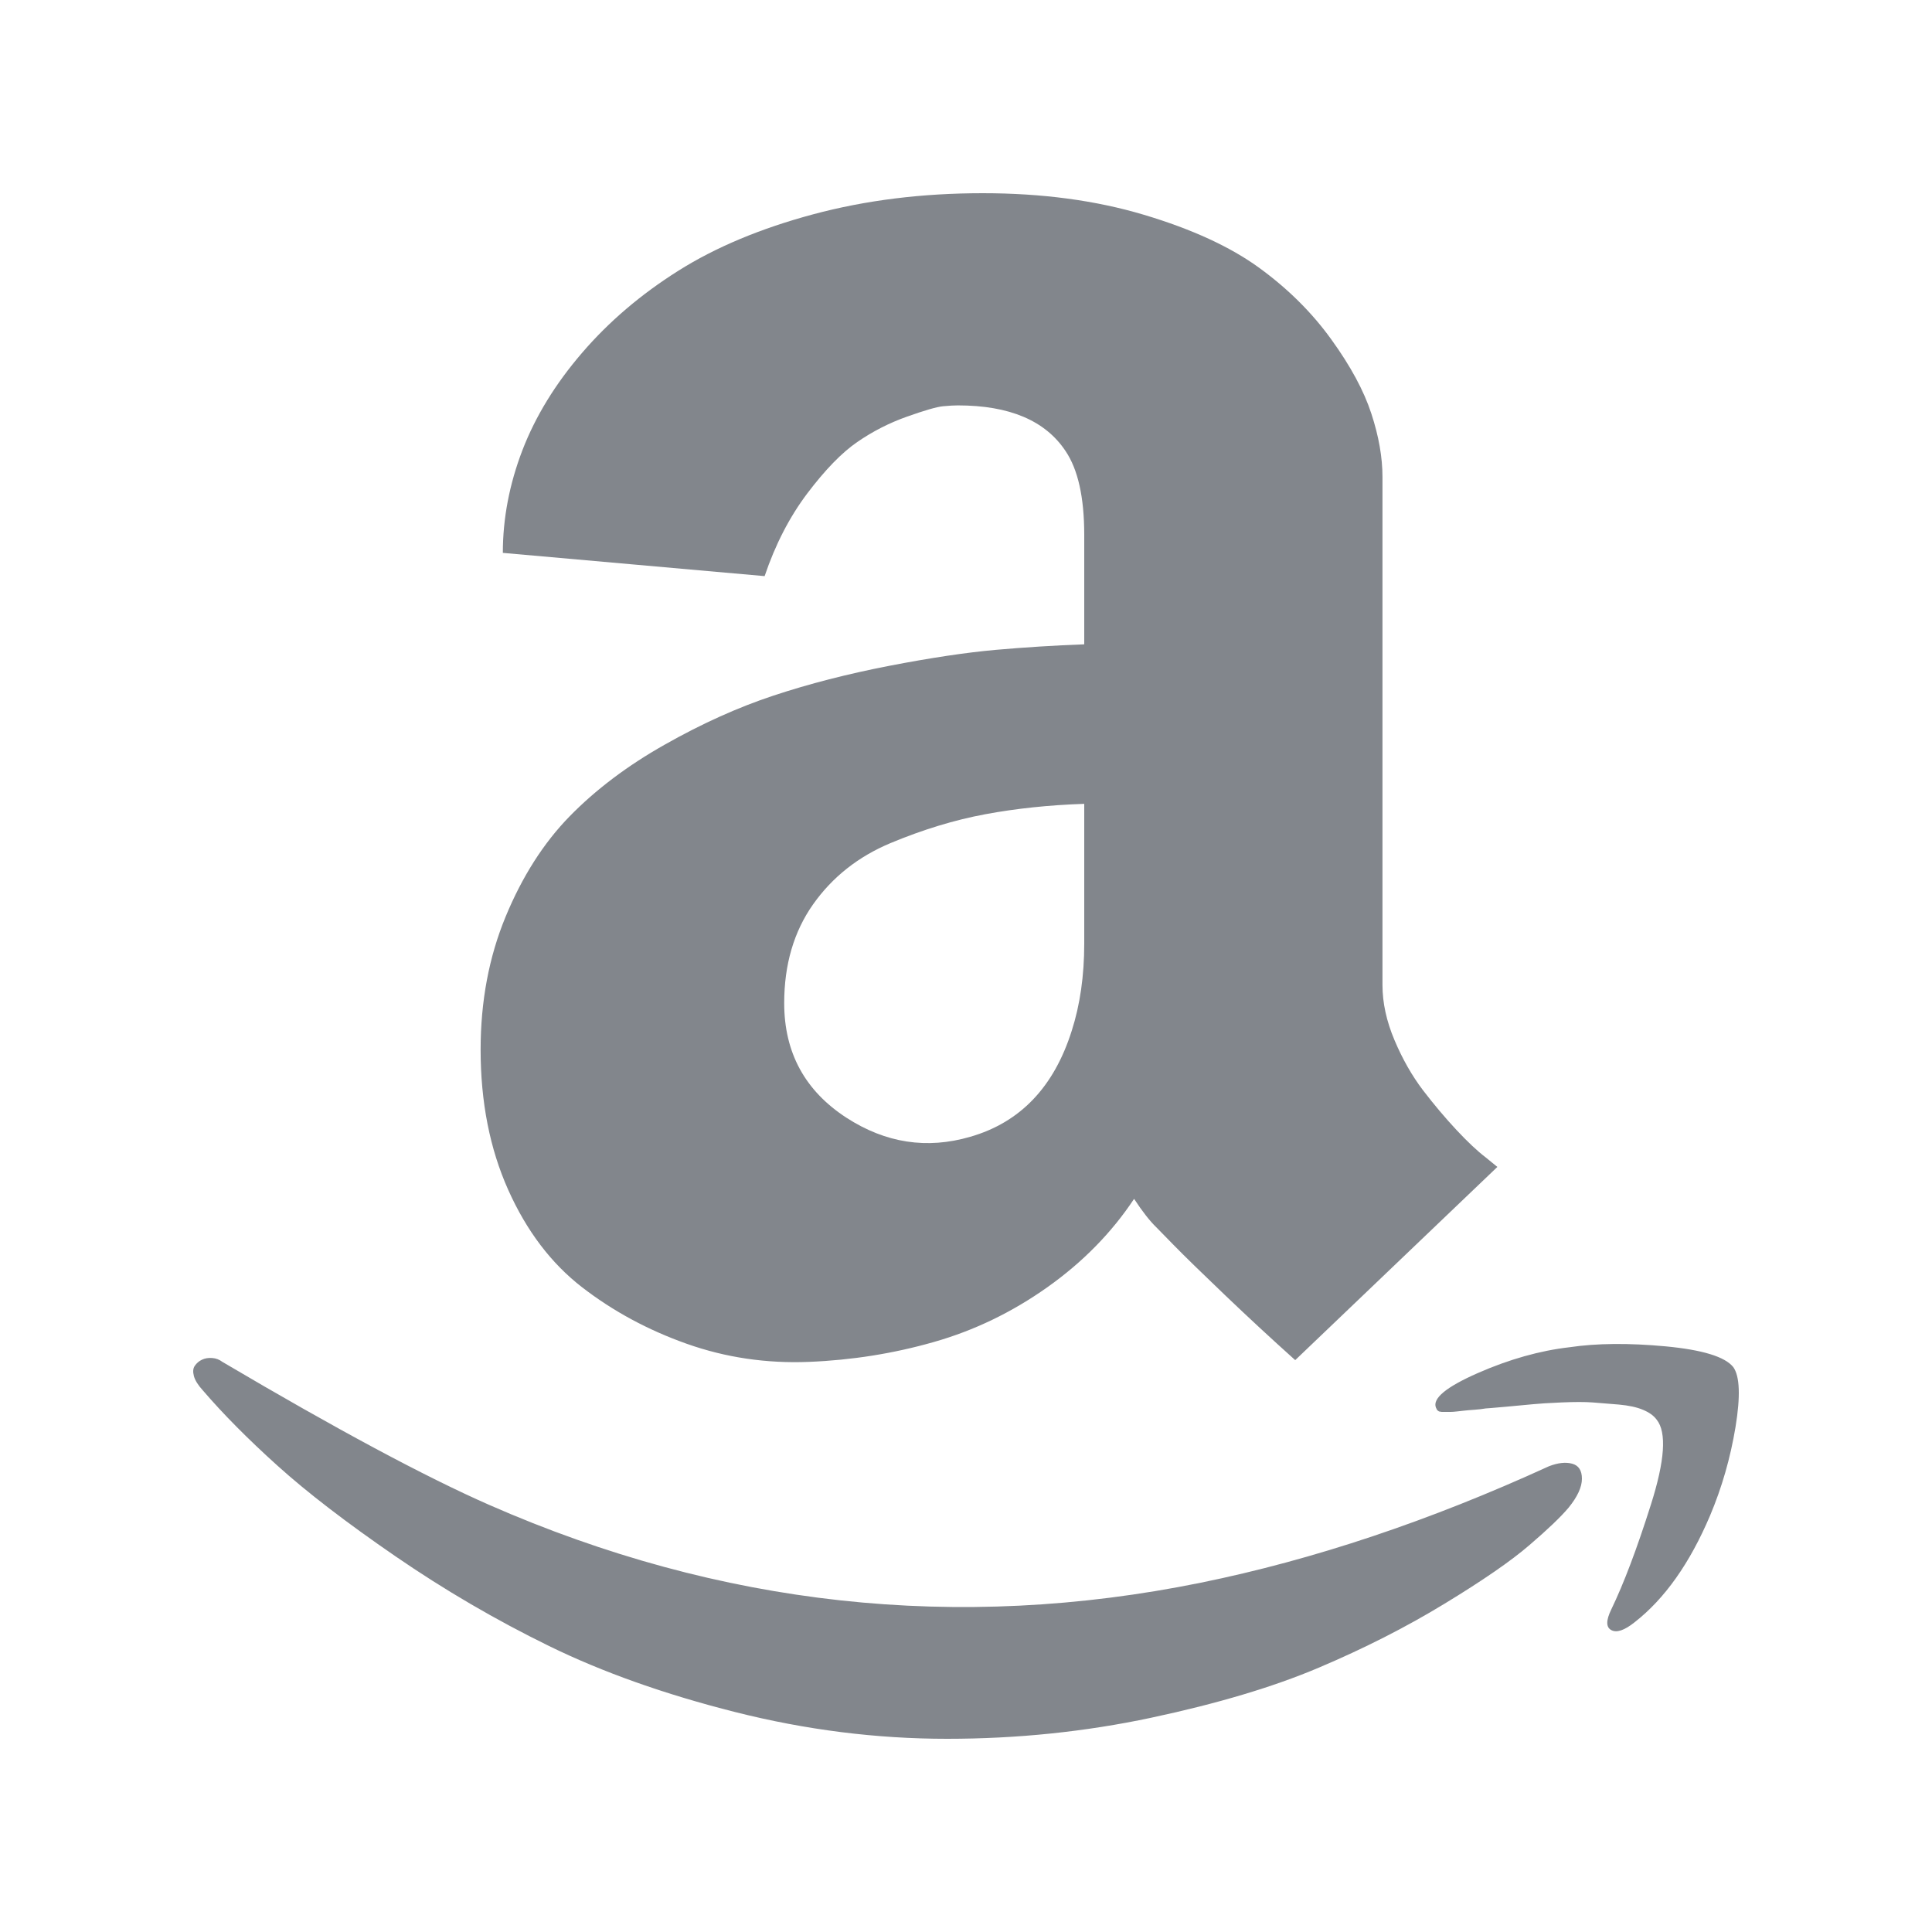 <svg width="30" height="30" viewBox="0 0 30 30" fill="none" xmlns="http://www.w3.org/2000/svg">
<path d="M24.052 22.768C24.191 22.714 24.311 22.701 24.412 22.728C24.513 22.755 24.564 22.833 24.564 22.962C24.564 23.091 24.495 23.241 24.357 23.411C24.237 23.554 24.034 23.748 23.748 23.993C23.463 24.239 23.023 24.542 22.428 24.904C21.834 25.266 21.184 25.596 20.479 25.895C19.774 26.194 18.907 26.453 17.88 26.672C16.852 26.891 15.794 27 14.707 27C13.61 27 12.513 26.862 11.417 26.585C10.32 26.308 9.357 25.966 8.527 25.56C7.698 25.154 6.903 24.69 6.142 24.167C5.382 23.645 4.771 23.176 4.311 22.761C3.85 22.346 3.463 21.955 3.149 21.589C3.076 21.509 3.029 21.435 3.011 21.368C2.993 21.301 2.997 21.248 3.025 21.208C3.053 21.167 3.089 21.136 3.135 21.114C3.182 21.091 3.235 21.083 3.294 21.087C3.354 21.091 3.407 21.112 3.453 21.147C5.223 22.192 6.606 22.933 7.601 23.37C11.186 24.942 14.868 25.344 18.647 24.576C20.398 24.219 22.2 23.616 24.052 22.768ZM26.914 21.228C27.016 21.37 27.027 21.681 26.949 22.159C26.87 22.636 26.739 23.094 26.555 23.531C26.241 24.272 25.85 24.826 25.38 25.192C25.223 25.317 25.103 25.357 25.02 25.312C24.937 25.268 24.937 25.161 25.02 24.991C25.214 24.589 25.419 24.047 25.635 23.364C25.852 22.681 25.882 22.241 25.725 22.045C25.679 21.982 25.608 21.931 25.511 21.891C25.414 21.85 25.29 21.824 25.138 21.81C24.986 21.797 24.85 21.786 24.73 21.777C24.61 21.768 24.449 21.768 24.246 21.777C24.043 21.786 23.898 21.795 23.811 21.804C23.723 21.812 23.58 21.826 23.382 21.844C23.184 21.862 23.08 21.87 23.071 21.87C23.016 21.88 22.956 21.886 22.891 21.891C22.827 21.895 22.776 21.9 22.739 21.904C22.702 21.909 22.663 21.913 22.622 21.917C22.58 21.922 22.548 21.924 22.525 21.924H22.387L22.345 21.917L22.317 21.897L22.297 21.857C22.241 21.714 22.458 21.536 22.947 21.321C23.435 21.107 23.91 20.973 24.37 20.92C24.794 20.857 25.292 20.853 25.863 20.906C26.435 20.96 26.785 21.067 26.914 21.228ZM21.467 15.295C21.467 15.571 21.529 15.857 21.654 16.152C21.778 16.446 21.926 16.705 22.096 16.929C22.267 17.152 22.44 17.357 22.615 17.545C22.79 17.732 22.942 17.875 23.071 17.973L23.251 18.12L20.112 21.12C19.744 20.79 19.38 20.453 19.02 20.109C18.661 19.766 18.393 19.505 18.218 19.326L17.956 19.058C17.854 18.96 17.739 18.812 17.61 18.616C17.26 19.143 16.811 19.6 16.262 19.989C15.714 20.377 15.126 20.661 14.499 20.839C13.873 21.018 13.228 21.12 12.564 21.147C11.9 21.174 11.267 21.08 10.663 20.866C10.059 20.652 9.518 20.359 9.039 19.989C8.559 19.618 8.177 19.114 7.891 18.475C7.606 17.837 7.463 17.112 7.463 16.299C7.463 15.549 7.592 14.862 7.85 14.237C8.108 13.612 8.44 13.091 8.845 12.676C9.251 12.261 9.741 11.891 10.318 11.565C10.893 11.239 11.458 10.984 12.011 10.801C12.564 10.618 13.163 10.464 13.808 10.339C14.453 10.214 15.004 10.132 15.46 10.091C15.917 10.051 16.375 10.022 16.836 10.005V8.304C16.836 7.723 16.739 7.29 16.546 7.004C16.232 6.531 15.675 6.295 14.873 6.295C14.818 6.295 14.741 6.299 14.645 6.308C14.548 6.317 14.361 6.371 14.085 6.469C13.808 6.567 13.55 6.699 13.311 6.864C13.071 7.029 12.813 7.295 12.536 7.661C12.26 8.027 12.039 8.455 11.873 8.946L7.808 8.585C7.808 8.049 7.91 7.518 8.112 6.991C8.315 6.464 8.624 5.96 9.039 5.478C9.453 4.996 9.951 4.571 10.532 4.205C11.112 3.839 11.811 3.547 12.626 3.328C13.442 3.109 14.32 3 15.26 3C16.181 3 17.016 3.112 17.762 3.335C18.509 3.558 19.105 3.833 19.552 4.158C20 4.484 20.373 4.855 20.672 5.27C20.972 5.685 21.179 6.069 21.294 6.422C21.41 6.775 21.467 7.103 21.467 7.406V15.295ZM12.177 15.576C12.177 16.344 12.499 16.938 13.145 17.357C13.753 17.75 14.393 17.848 15.066 17.652C15.841 17.429 16.366 16.88 16.642 16.005C16.771 15.603 16.836 15.152 16.836 14.652V12.482C16.292 12.5 15.781 12.554 15.301 12.643C14.822 12.732 14.331 12.882 13.829 13.091C13.327 13.301 12.926 13.618 12.626 14.042C12.327 14.466 12.177 14.978 12.177 15.576Z" fill="#82868C"/>
</svg>
